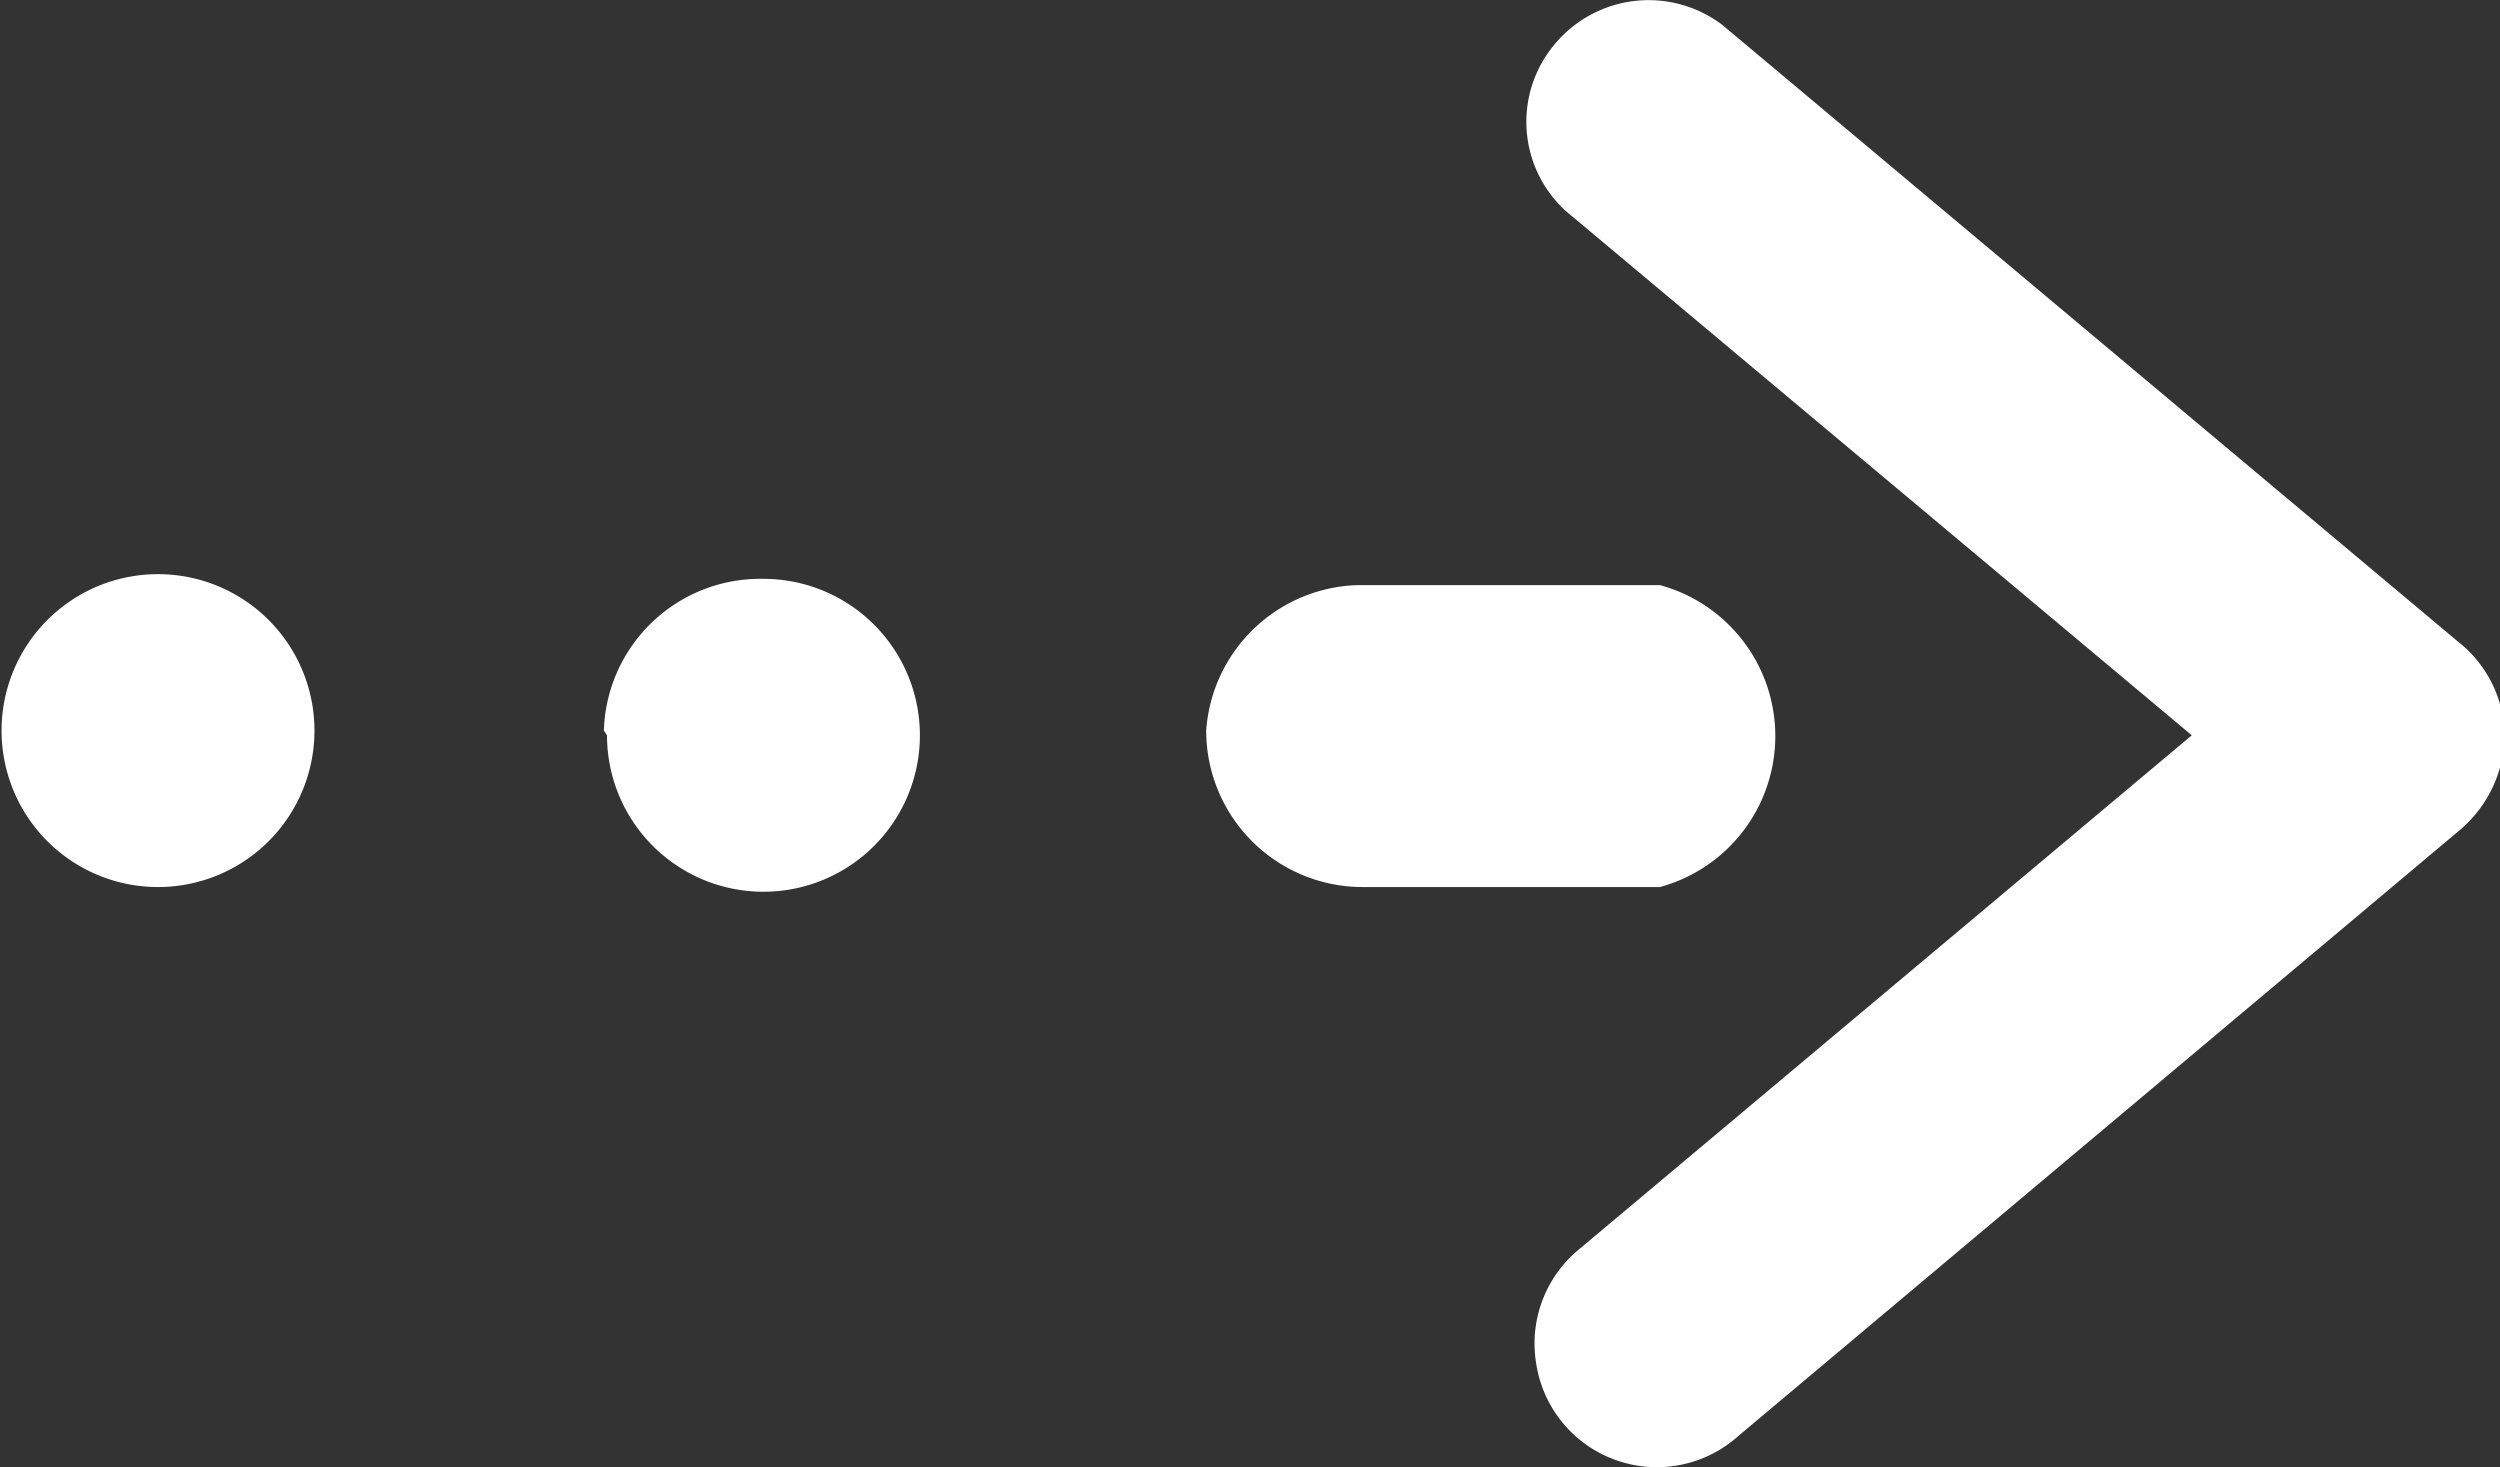 <svg id="图层_1" data-name="图层 1" xmlns="http://www.w3.org/2000/svg" viewBox="0 0 15.98 9.38"><rect x="0" y="0" width="15.98" height="9.38" fill="#333333" stroke="none"/><defs><style>.cls-1{fill:#fff;}</style></defs><title>跟随</title><path class="cls-1" d="M16,8.15a.81.81,0,0,1-.28.6l-4.62,3.88a.78.78,0,0,1-1.29-.46.78.78,0,0,1,.28-.74L14,8.15,10,4.8a.77.77,0,0,1-.07-1.07A.78.78,0,0,1,11,3.61l4.7,3.94A.78.78,0,0,1,16,8.15Zm-12.13,0a1,1,0,1,0,1-1A1,1,0,0,0,3.85,8.12ZM0,8.12a1,1,0,1,0,1-1A1,1,0,0,0,0,8.12Z" transform="translate(0.01 -3.45)"/><path class="cls-1" d="M7.7,8.12a1,1,0,0,0,1,1H10.6a1,1,0,0,0,0-1.93H8.67A1,1,0,0,0,7.7,8.12Z" transform="translate(0.01 -3.45)"/></svg>